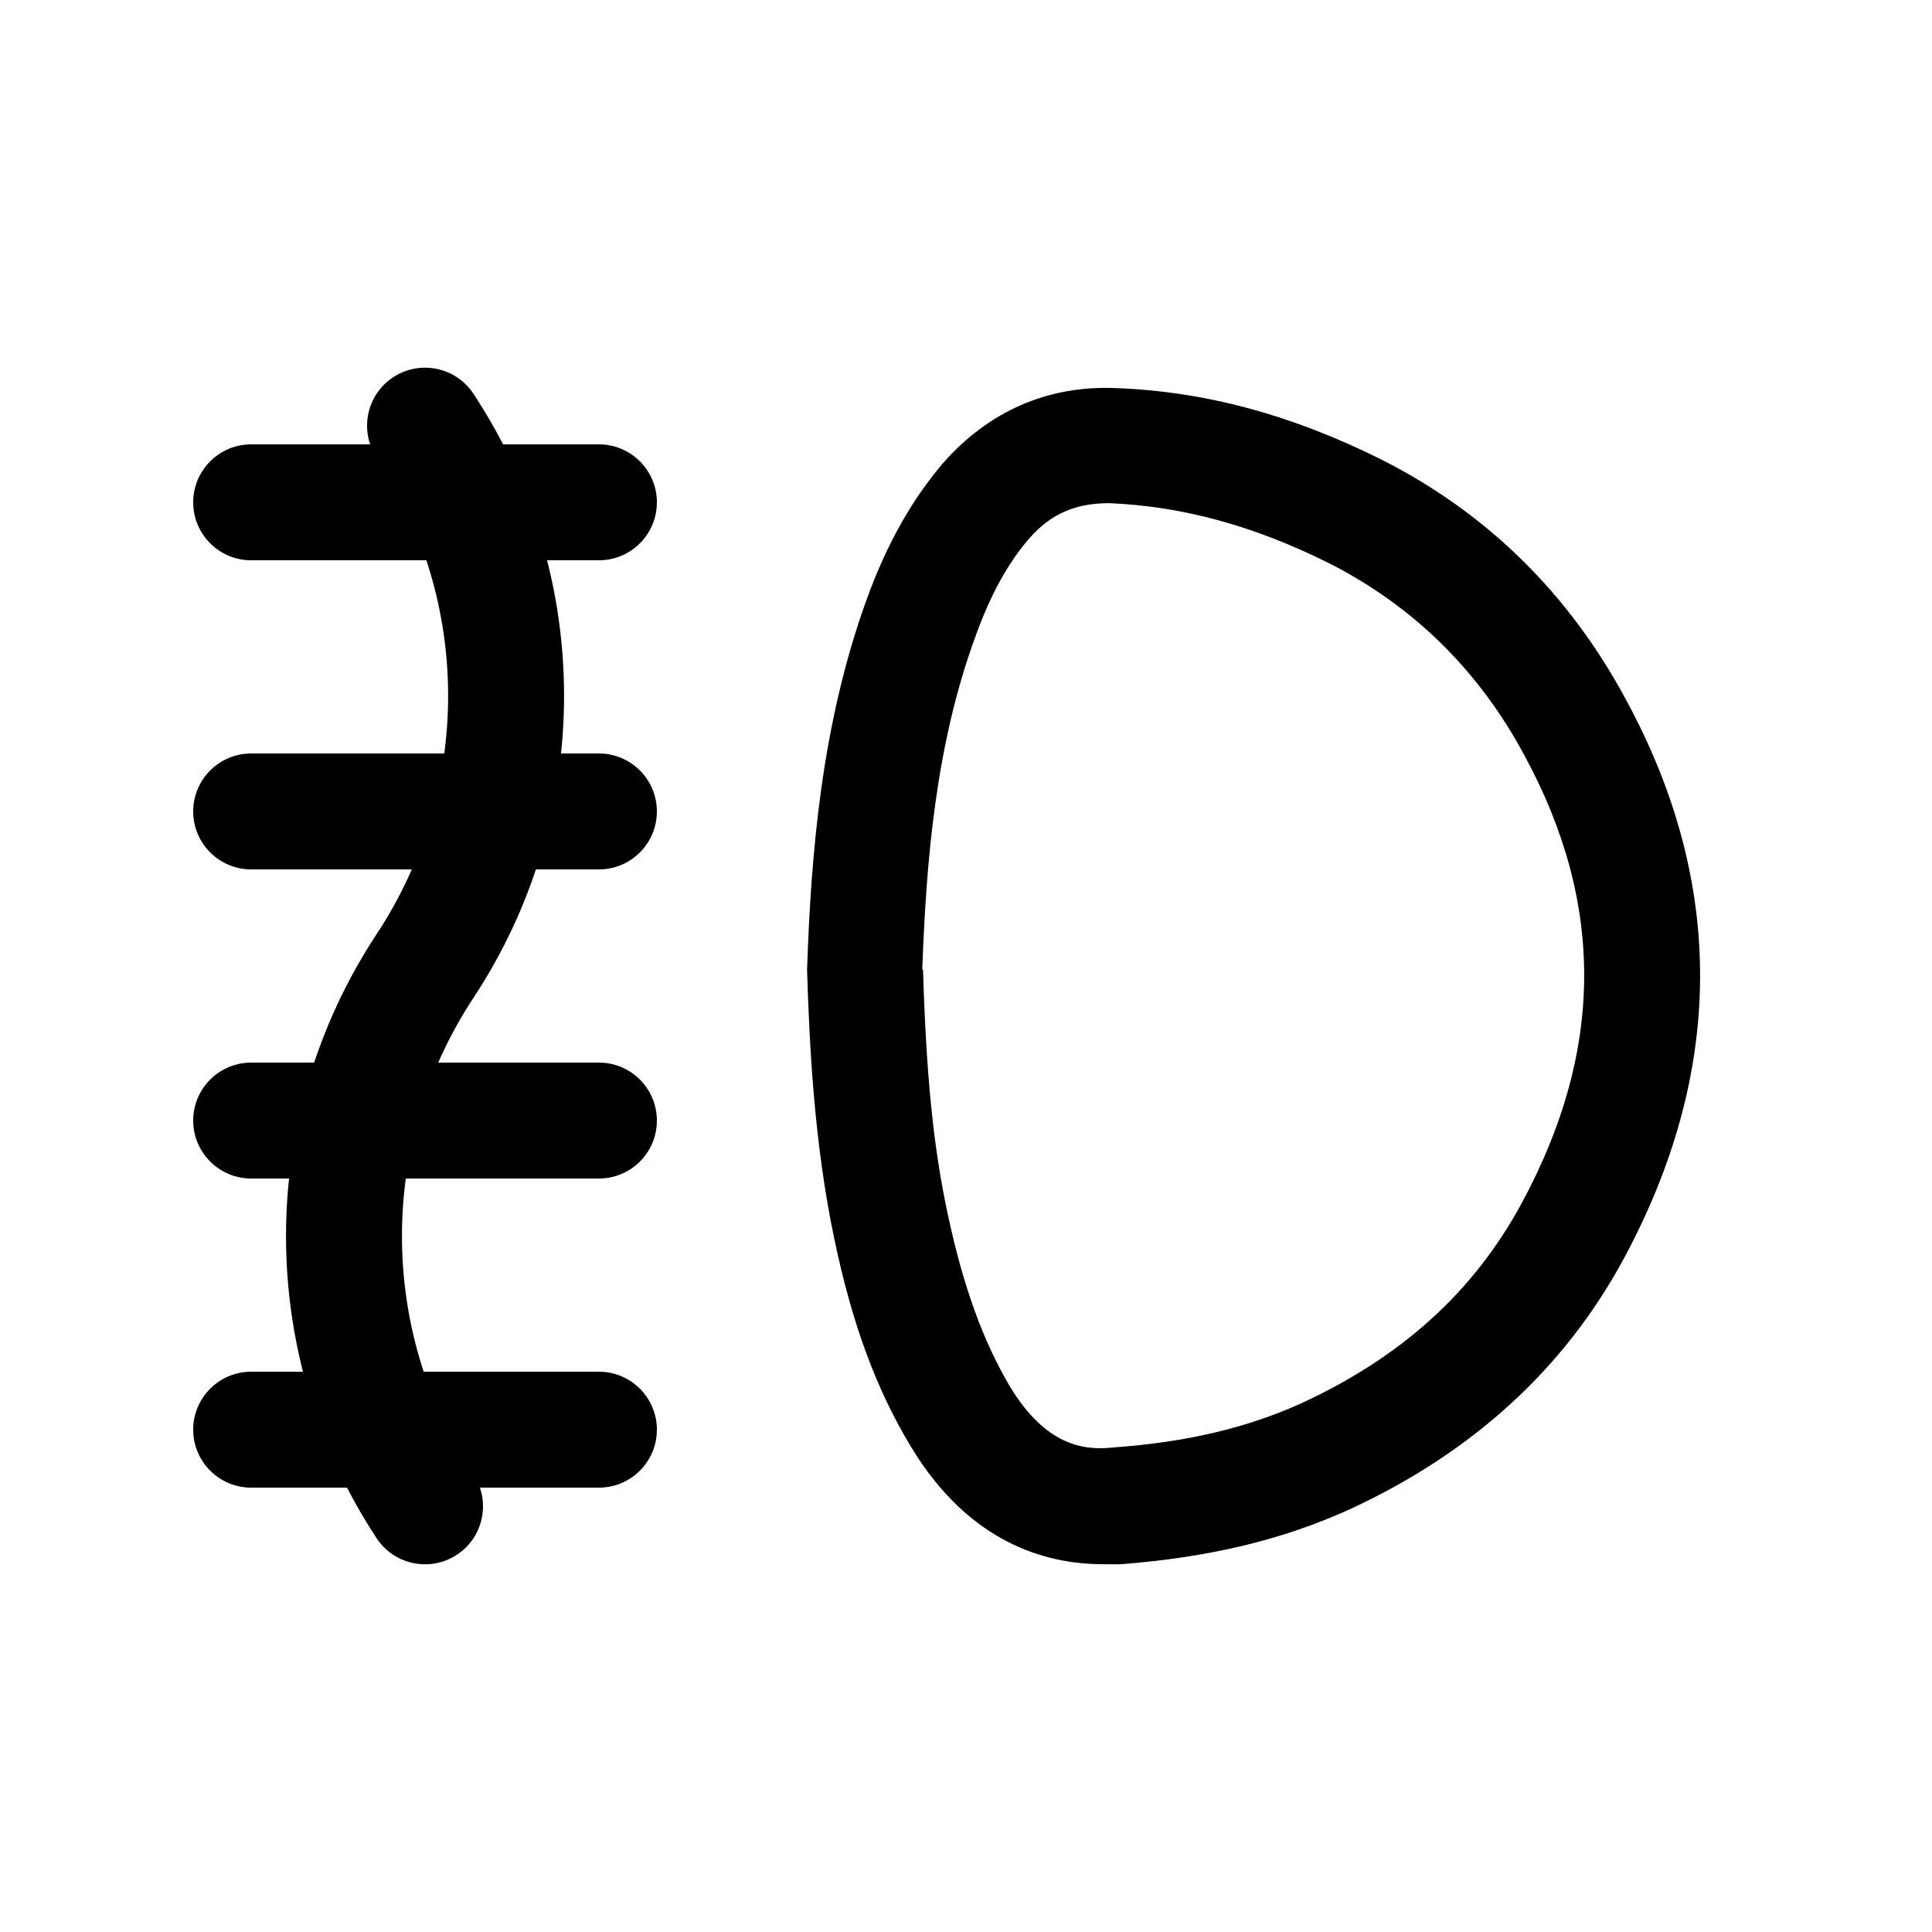 <svg width="25" height="25" viewBox="0 0 25 25" fill="none" xmlns="http://www.w3.org/2000/svg">
<path fill-rule="evenodd" clip-rule="evenodd" d="M2.5 6.5C2.5 6.086 2.836 5.75 3.25 5.75H7.75C8.164 5.75 8.5 6.086 8.5 6.5C8.5 6.914 8.164 7.25 7.75 7.25H3.25C2.836 7.25 2.5 6.914 2.5 6.5Z" fill="black"/>
<path fill-rule="evenodd" clip-rule="evenodd" d="M2.5 10.5C2.5 10.086 2.836 9.75 3.25 9.75H7.75C8.164 9.75 8.5 10.086 8.5 10.5C8.5 10.914 8.164 11.25 7.75 11.25H3.25C2.836 11.25 2.5 10.914 2.5 10.5Z" fill="black"/>
<path fill-rule="evenodd" clip-rule="evenodd" d="M2.5 14.5C2.5 14.086 2.836 13.75 3.25 13.75H7.75C8.164 13.75 8.5 14.086 8.5 14.5C8.5 14.914 8.164 15.25 7.75 15.25H3.25C2.836 15.25 2.5 14.914 2.5 14.5Z" fill="black"/>
<path fill-rule="evenodd" clip-rule="evenodd" d="M2.5 18.5C2.5 18.086 2.836 17.75 3.25 17.75H7.75C8.164 17.75 8.5 18.086 8.5 18.5C8.5 18.914 8.164 19.25 7.75 19.25H3.25C2.836 19.25 2.5 18.914 2.5 18.5Z" fill="black"/>
<path fill-rule="evenodd" clip-rule="evenodd" d="M5.087 4.882C4.741 5.11 4.646 5.575 4.874 5.921C6.107 7.791 6.107 10.217 4.874 12.087C3.31 14.459 3.31 17.534 4.874 19.905C5.102 20.251 5.567 20.346 5.913 20.118C6.259 19.89 6.354 19.425 6.126 19.079C4.893 17.209 4.893 14.783 6.126 12.913C7.69 10.541 7.69 7.466 6.126 5.095C5.898 4.749 5.433 4.654 5.087 4.882Z" fill="black"/>
<path d="M14.274 20.241C13.514 20.241 12.534 19.951 11.794 18.731C11.344 17.991 11.024 17.131 10.794 16.021C10.534 14.781 10.474 13.521 10.444 12.571C10.444 12.561 10.444 12.541 10.444 12.531C10.494 11.081 10.624 9.371 11.224 7.731C11.484 7.021 11.804 6.461 12.204 5.991C12.794 5.321 13.554 4.991 14.414 5.021C15.594 5.061 16.724 5.371 17.884 5.951C19.244 6.641 20.304 7.681 21.044 9.061C22.334 11.441 22.314 13.881 21.004 16.301C20.234 17.721 19.044 18.801 17.464 19.531C16.604 19.921 15.664 20.151 14.504 20.241C14.424 20.241 14.354 20.241 14.274 20.241ZM11.944 12.551C11.984 13.881 12.074 14.831 12.264 15.711C12.464 16.651 12.724 17.361 13.074 17.951C13.534 18.701 14.014 18.771 14.394 18.731C15.374 18.661 16.144 18.471 16.834 18.161C18.134 17.561 19.064 16.721 19.684 15.581C20.754 13.611 20.774 11.701 19.724 9.771C19.134 8.671 18.284 7.841 17.204 7.291C16.244 6.811 15.314 6.551 14.354 6.511C13.944 6.511 13.614 6.631 13.324 6.961C13.044 7.281 12.814 7.701 12.624 8.231C12.094 9.671 11.984 11.211 11.934 12.541L11.944 12.551Z" fill="black"/>
</svg>